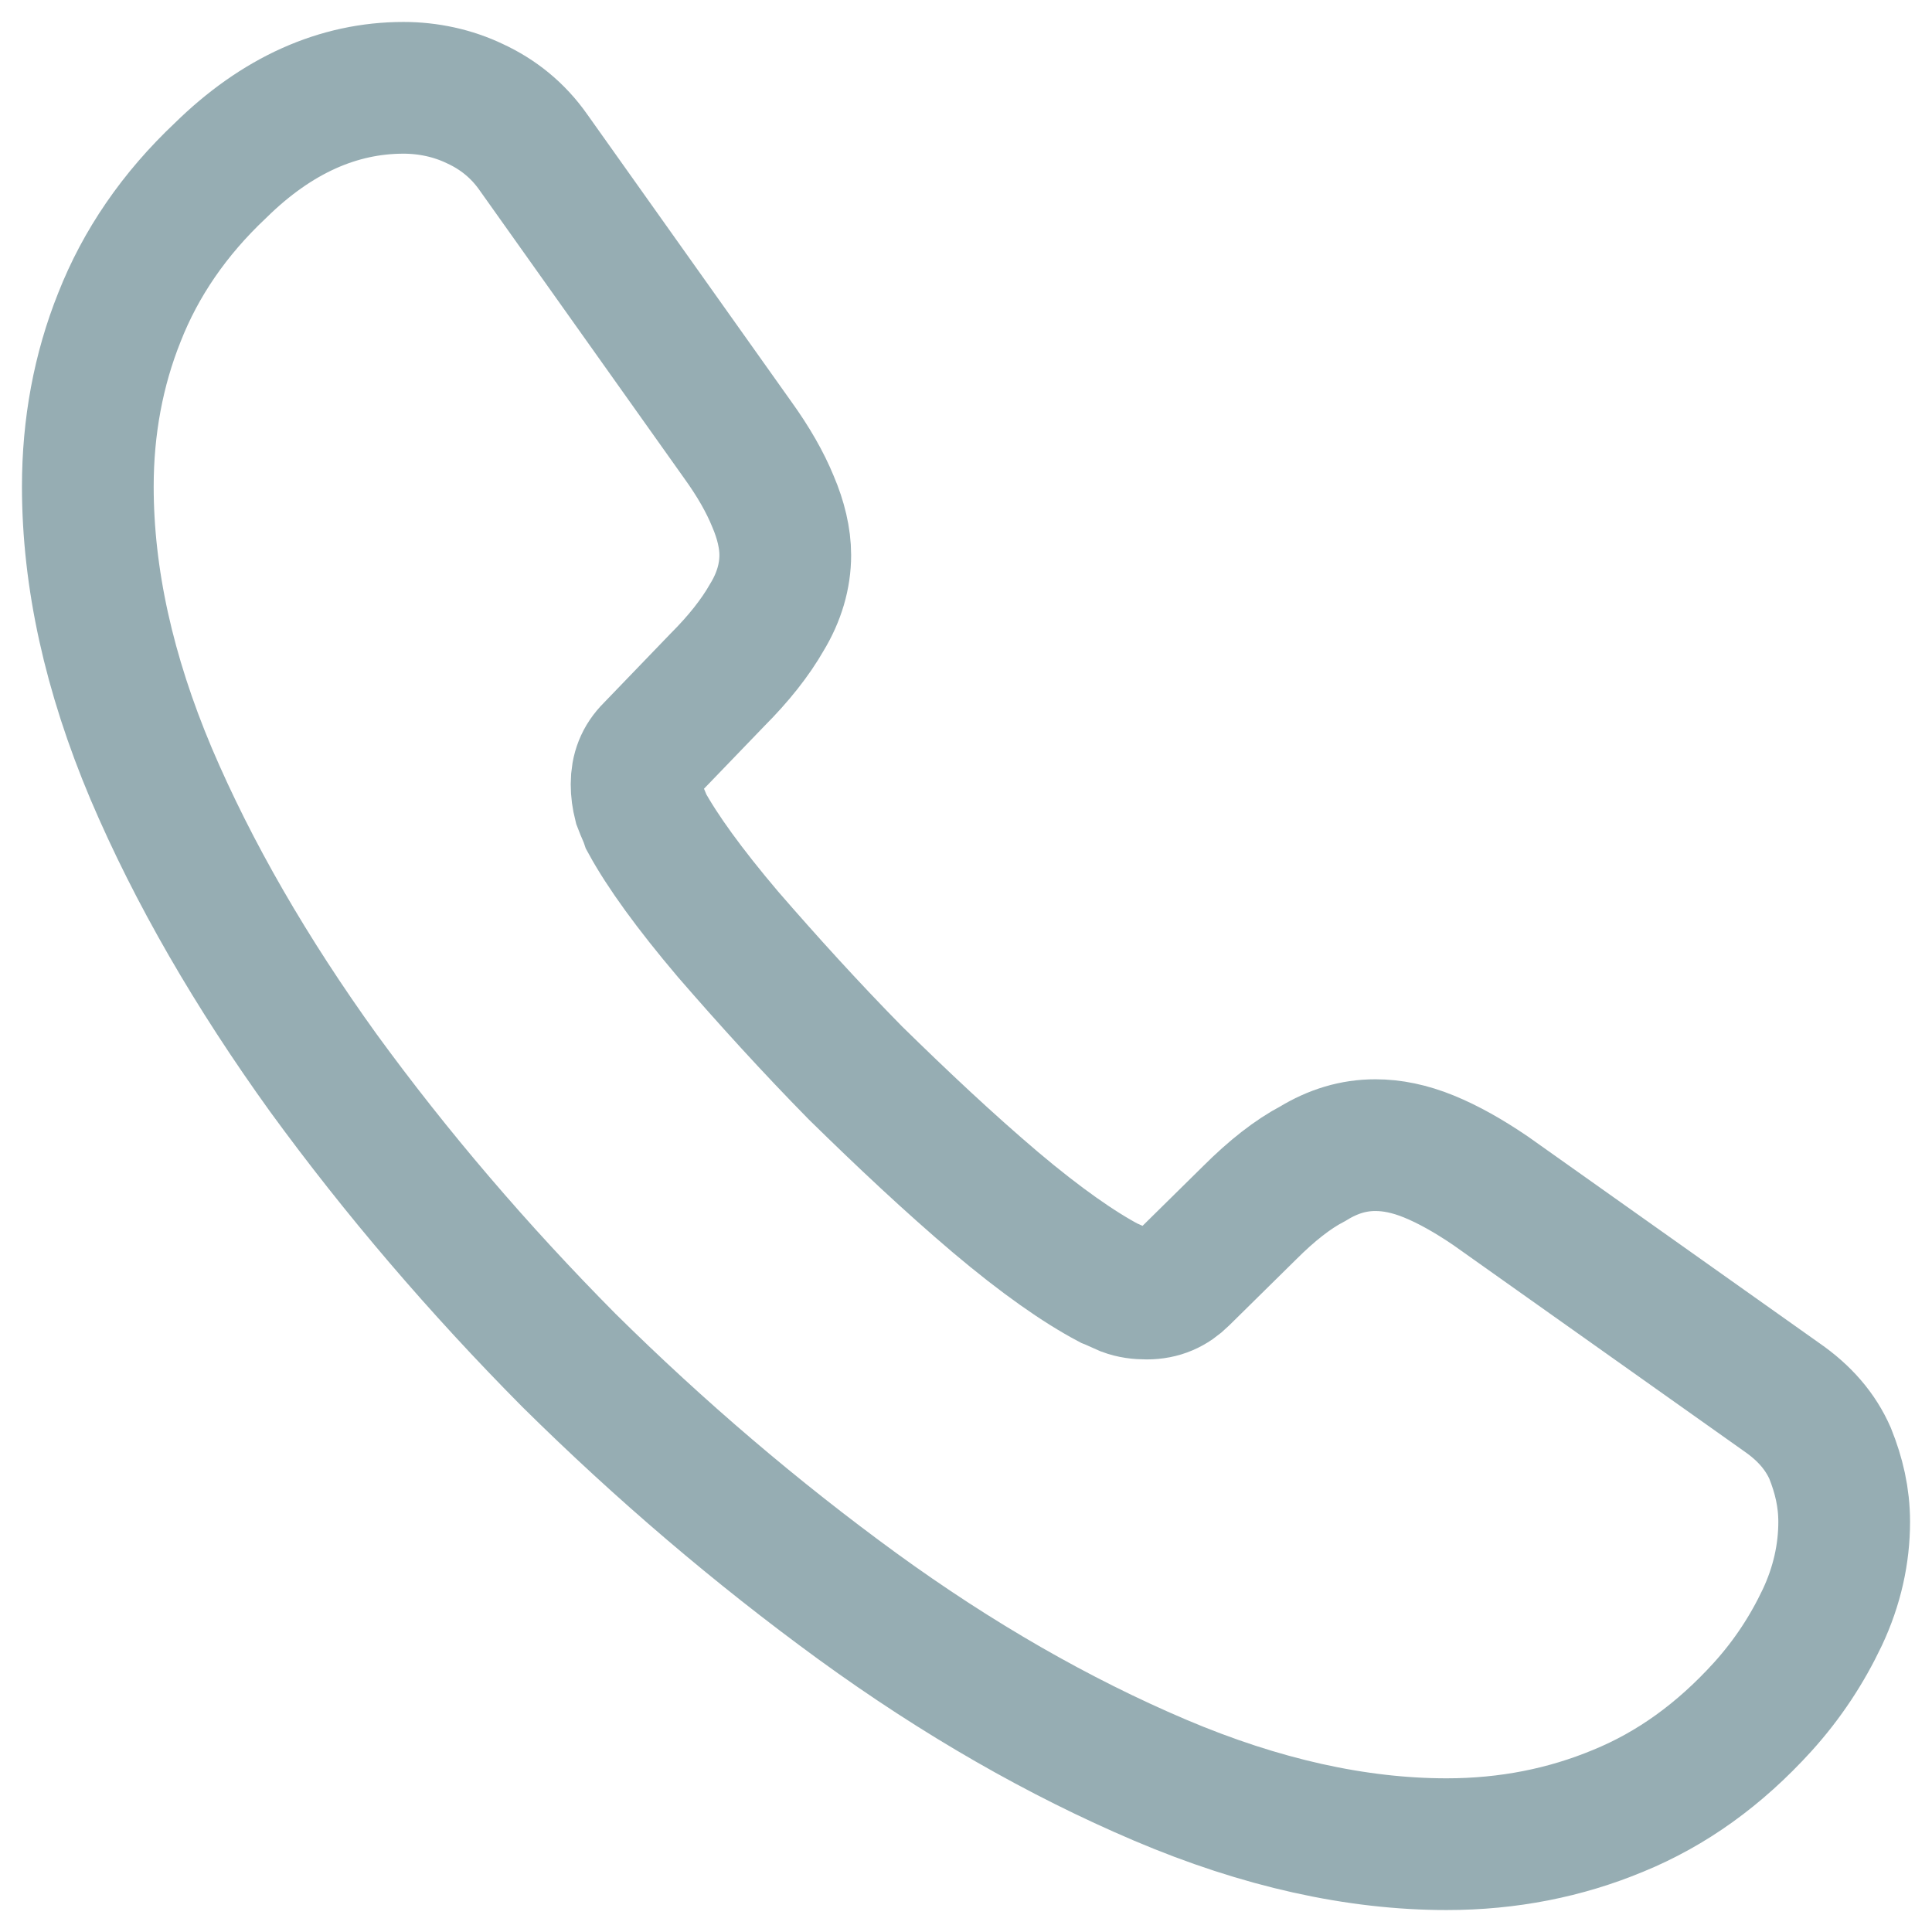 <svg width="22" height="22" viewBox="0 0 22 22" fill="none" xmlns="http://www.w3.org/2000/svg">
<path d="M21 17.33C21 17.69 20.92 18.06 20.75 18.42C20.579 18.78 20.359 19.12 20.069 19.44C19.578 19.98 19.037 20.37 18.426 20.62C17.825 20.87 17.174 21 16.473 21C15.452 21 14.36 20.76 13.208 20.27C12.057 19.78 10.905 19.12 9.763 18.29C8.611 17.45 7.52 16.52 6.478 15.49C5.447 14.45 4.515 13.36 3.684 12.22C2.863 11.08 2.202 9.94 1.721 8.81C1.24 7.67 1 6.58 1 5.54C1 4.86 1.12 4.21 1.361 3.61C1.601 3 1.981 2.44 2.512 1.94C3.153 1.31 3.854 1 4.595 1C4.876 1 5.156 1.06 5.407 1.18C5.667 1.3 5.897 1.48 6.078 1.74L8.401 5.01C8.581 5.26 8.712 5.49 8.802 5.71C8.892 5.92 8.942 6.13 8.942 6.32C8.942 6.56 8.872 6.8 8.732 7.03C8.601 7.26 8.411 7.5 8.171 7.74L7.41 8.53C7.299 8.64 7.249 8.77 7.249 8.93C7.249 9.01 7.259 9.08 7.279 9.16C7.309 9.24 7.34 9.3 7.36 9.36C7.54 9.69 7.85 10.12 8.291 10.64C8.742 11.16 9.222 11.69 9.743 12.22C10.284 12.75 10.805 13.24 11.335 13.69C11.856 14.13 12.287 14.43 12.627 14.61C12.678 14.63 12.738 14.66 12.808 14.69C12.888 14.72 12.968 14.73 13.058 14.73C13.228 14.73 13.358 14.67 13.469 14.56L14.23 13.81C14.48 13.56 14.721 13.37 14.951 13.25C15.181 13.11 15.412 13.04 15.662 13.04C15.852 13.04 16.053 13.08 16.273 13.17C16.493 13.26 16.724 13.39 16.974 13.56L20.289 15.91C20.549 16.09 20.73 16.3 20.84 16.55C20.94 16.8 21 17.05 21 17.33Z" stroke="#96ADB3" stroke-width="1.5" stroke-miterlimit="10"/>
</svg>
